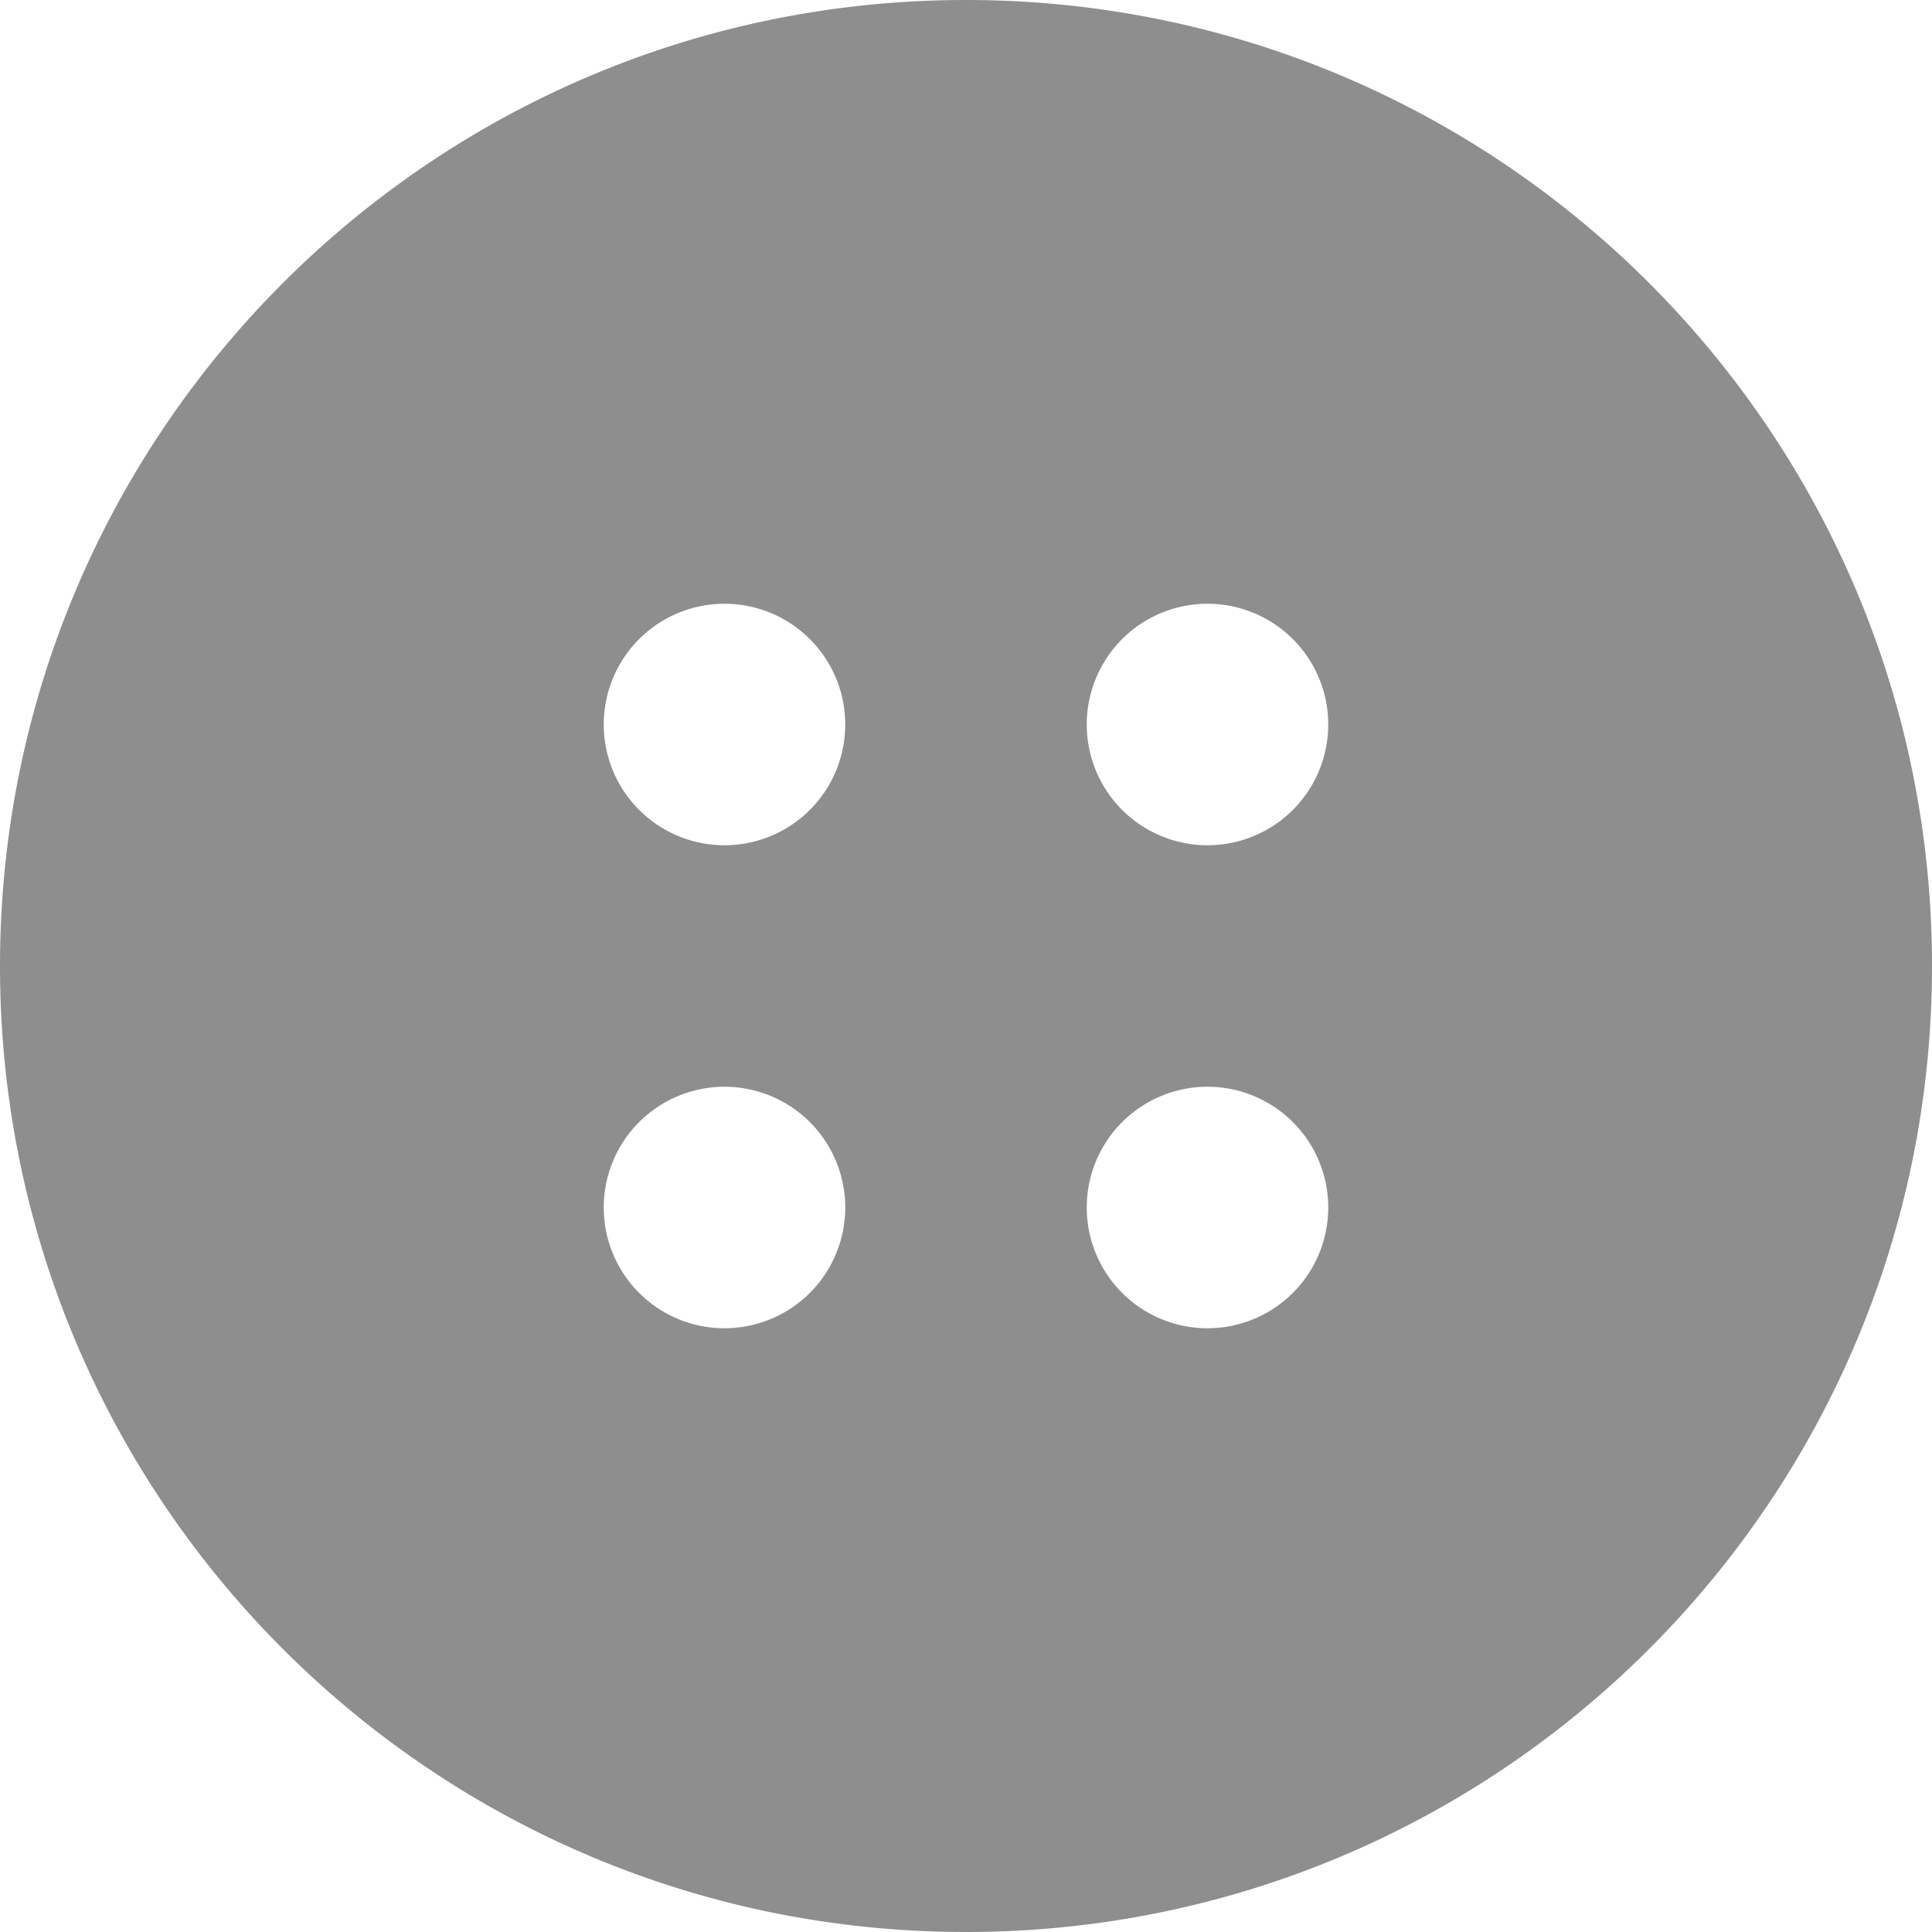 <svg height="24" width="24" xmlns="http://www.w3.org/2000/svg"><path d="M15 10.5a1.5 1.5 0 1 1 0-3 1.5 1.5 0 0 1 0 3m0 6a1.5 1.5 0 1 1 0-3 1.5 1.5 0 0 1 0 3m-6-6a1.5 1.5 0 1 1 0-3 1.5 1.5 0 0 1 0 3m0 6a1.5 1.5 0 1 1 0-3 1.5 1.5 0 0 1 0 3M12 0C5.373 0 0 5.373 0 12s5.373 12 12 12 12-5.373 12-12S18.627 0 12 0" fill="#8e8e8e"/></svg>